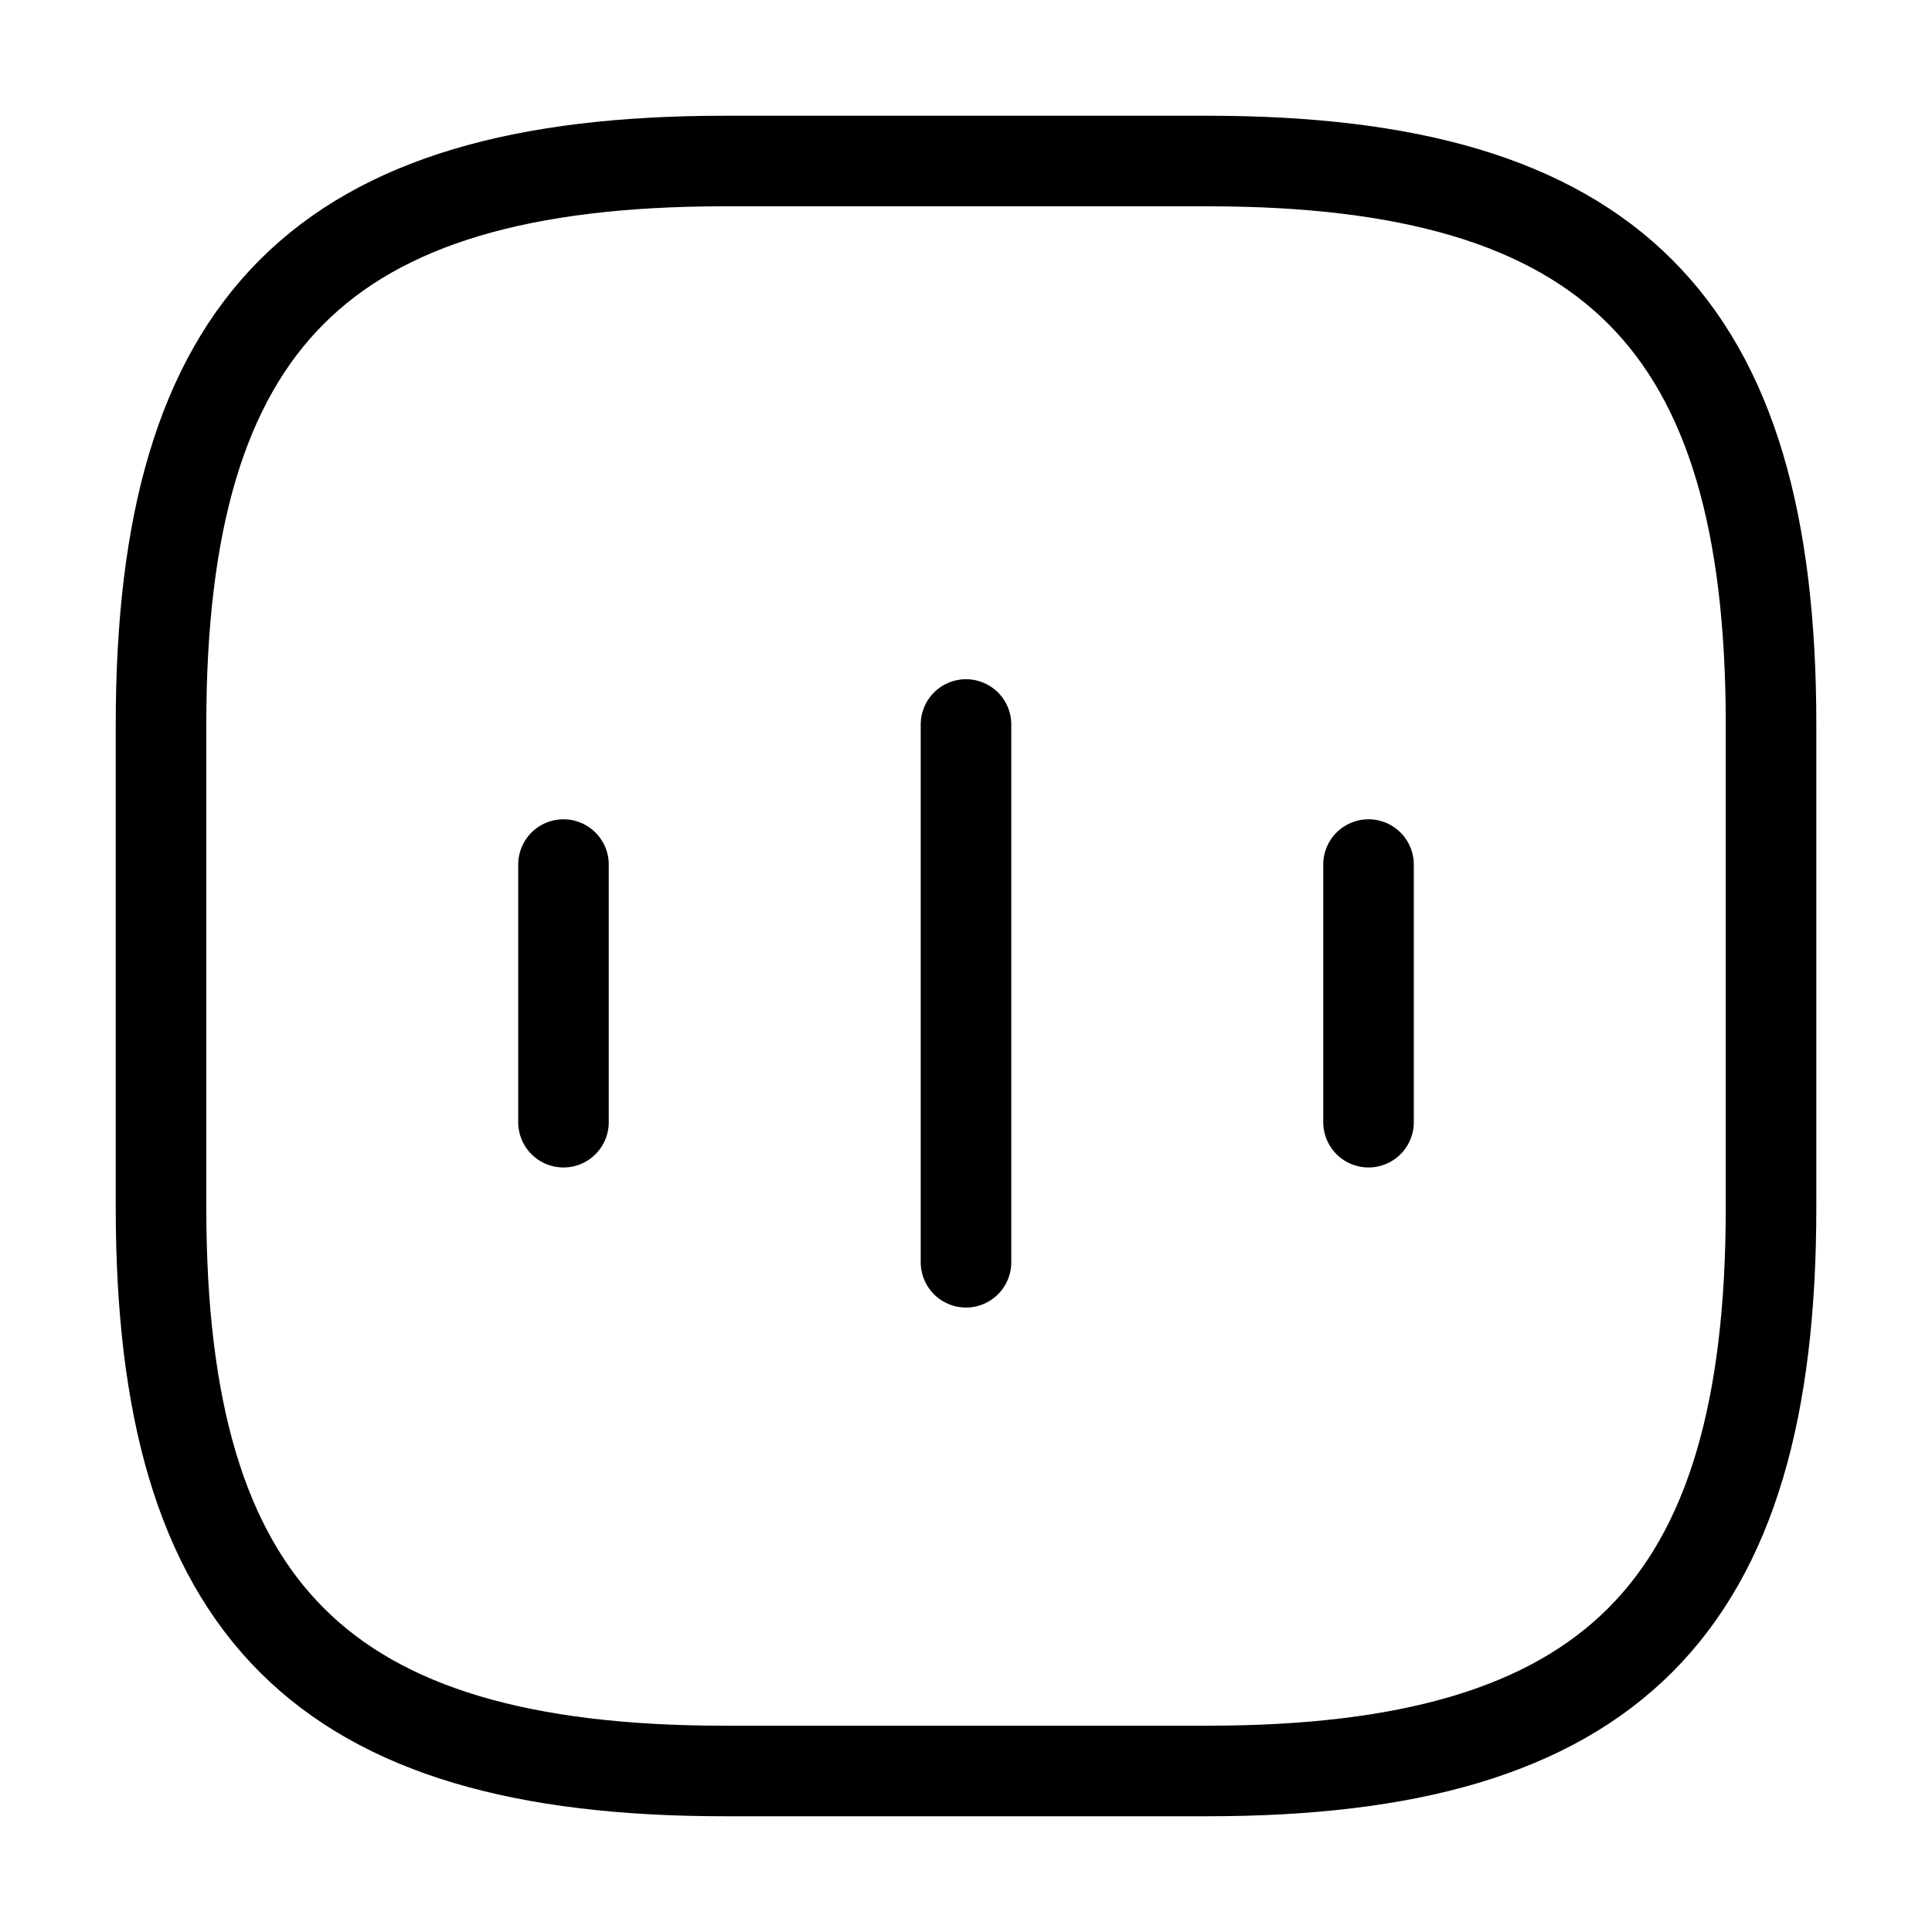 <svg width="32" height="32" viewBox="0 0 32 32" fill="none" xmlns="http://www.w3.org/2000/svg">
<path d="M9.333 14.32V18.587" stroke="black" stroke-width="1.5" stroke-linecap="round" stroke-linejoin="round"/>
<path d="M16 12V20.907" stroke="black" stroke-width="1.5" stroke-linecap="round" stroke-linejoin="round"/>
<path d="M22.667 14.32V18.587" stroke="black" stroke-width="1.5" stroke-linecap="round" stroke-linejoin="round"/>
<path d="M12 29.333H20C26.667 29.333 29.334 26.667 29.334 20V12C29.334 5.333 26.667 2.667 20 2.667H12C5.334 2.667 2.667 5.333 2.667 12V20C2.667 26.667 5.334 29.333 12 29.333Z" stroke="black" stroke-width="1.5" stroke-linecap="round" stroke-linejoin="round"/>
</svg>
